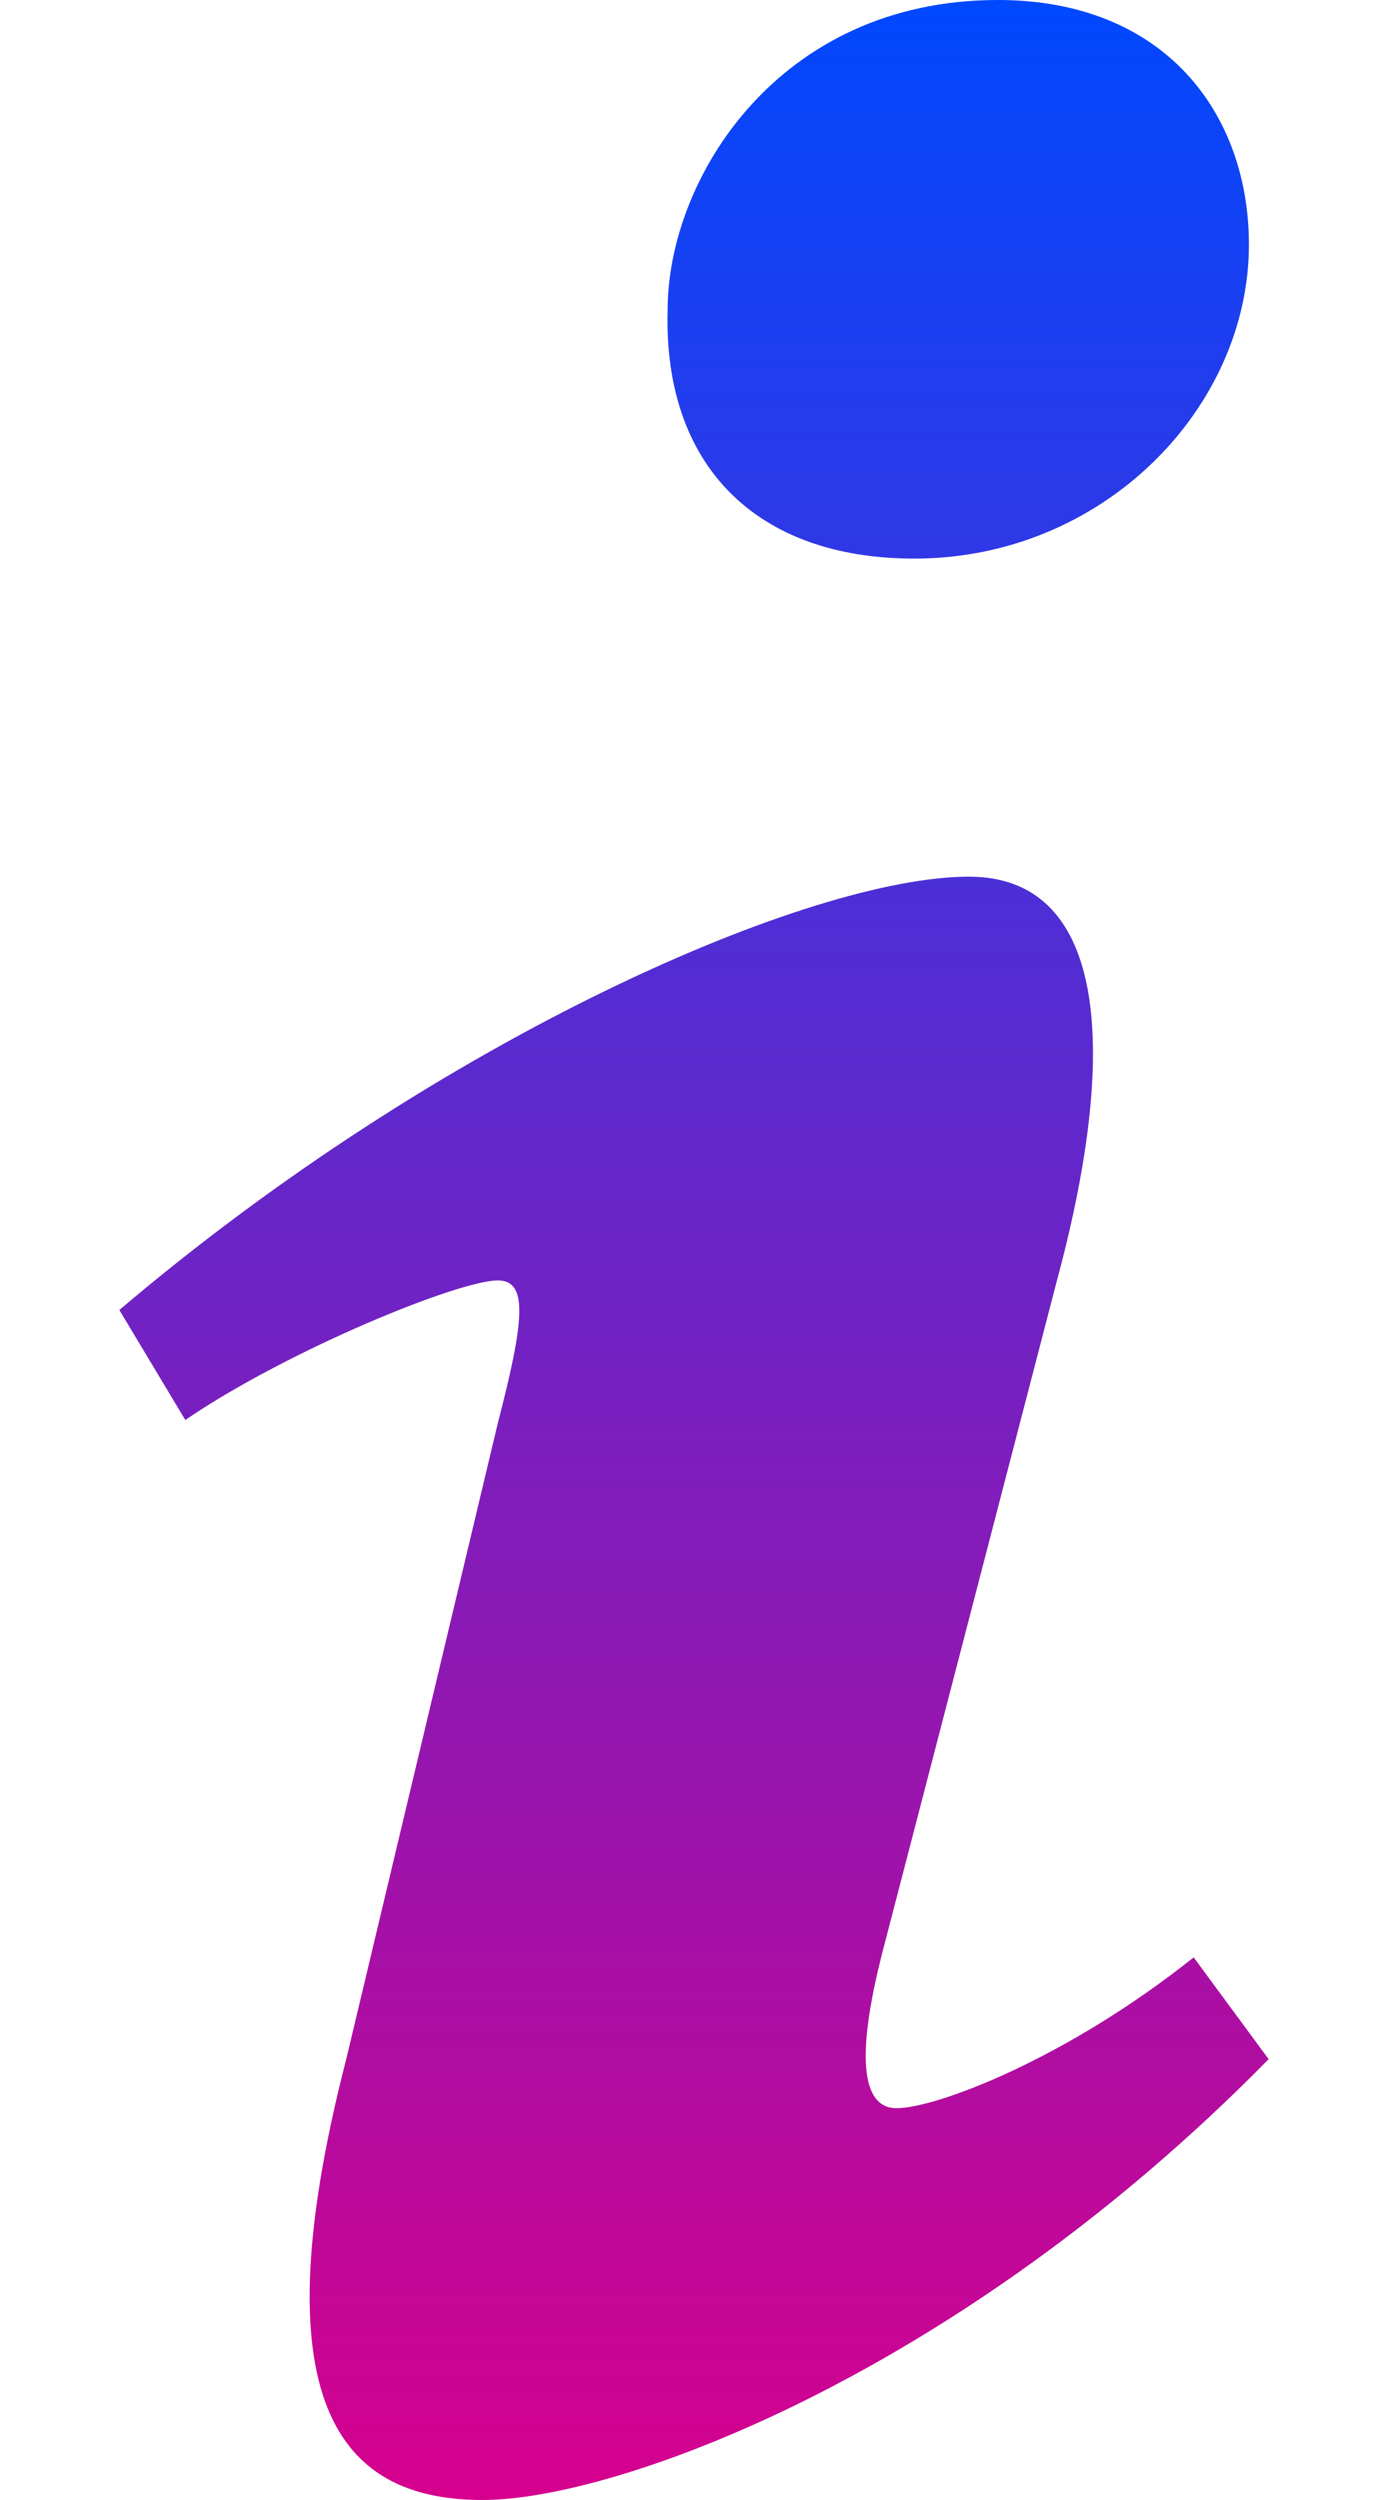<svg width="10" height="18" viewBox="0 0 10 18" fill="none" xmlns="http://www.w3.org/2000/svg">
<path fill-rule="evenodd" clip-rule="evenodd" d="M7.189 0C8.395 0 8.998 0.821 8.998 1.761C8.998 2.936 7.95 4.022 6.587 4.022C5.444 4.022 4.778 3.347 4.81 2.231C4.81 1.292 5.603 0 7.189 0ZM3.478 18C2.526 18 1.828 17.413 2.494 14.828L3.587 10.245C3.777 9.513 3.808 9.219 3.587 9.219C3.302 9.219 2.067 9.724 1.335 10.224L0.86 9.432C3.175 7.465 5.838 6.312 6.981 6.312C7.932 6.312 8.09 7.457 7.615 9.219L6.363 14.035C6.142 14.886 6.236 15.179 6.459 15.179C6.744 15.179 7.68 14.826 8.6 14.093L9.14 14.826C6.888 17.118 4.428 18 3.478 18Z" fill="url(#paint0_linear_17_613)"/>
<defs>
<linearGradient id="paint0_linear_17_613" x1="5" y1="0" x2="5" y2="18" gradientUnits="userSpaceOnUse">
<stop stop-color="#0048FF"/>
<stop offset="1" stop-color="#D6008D"/>
</linearGradient>
</defs>
</svg>
